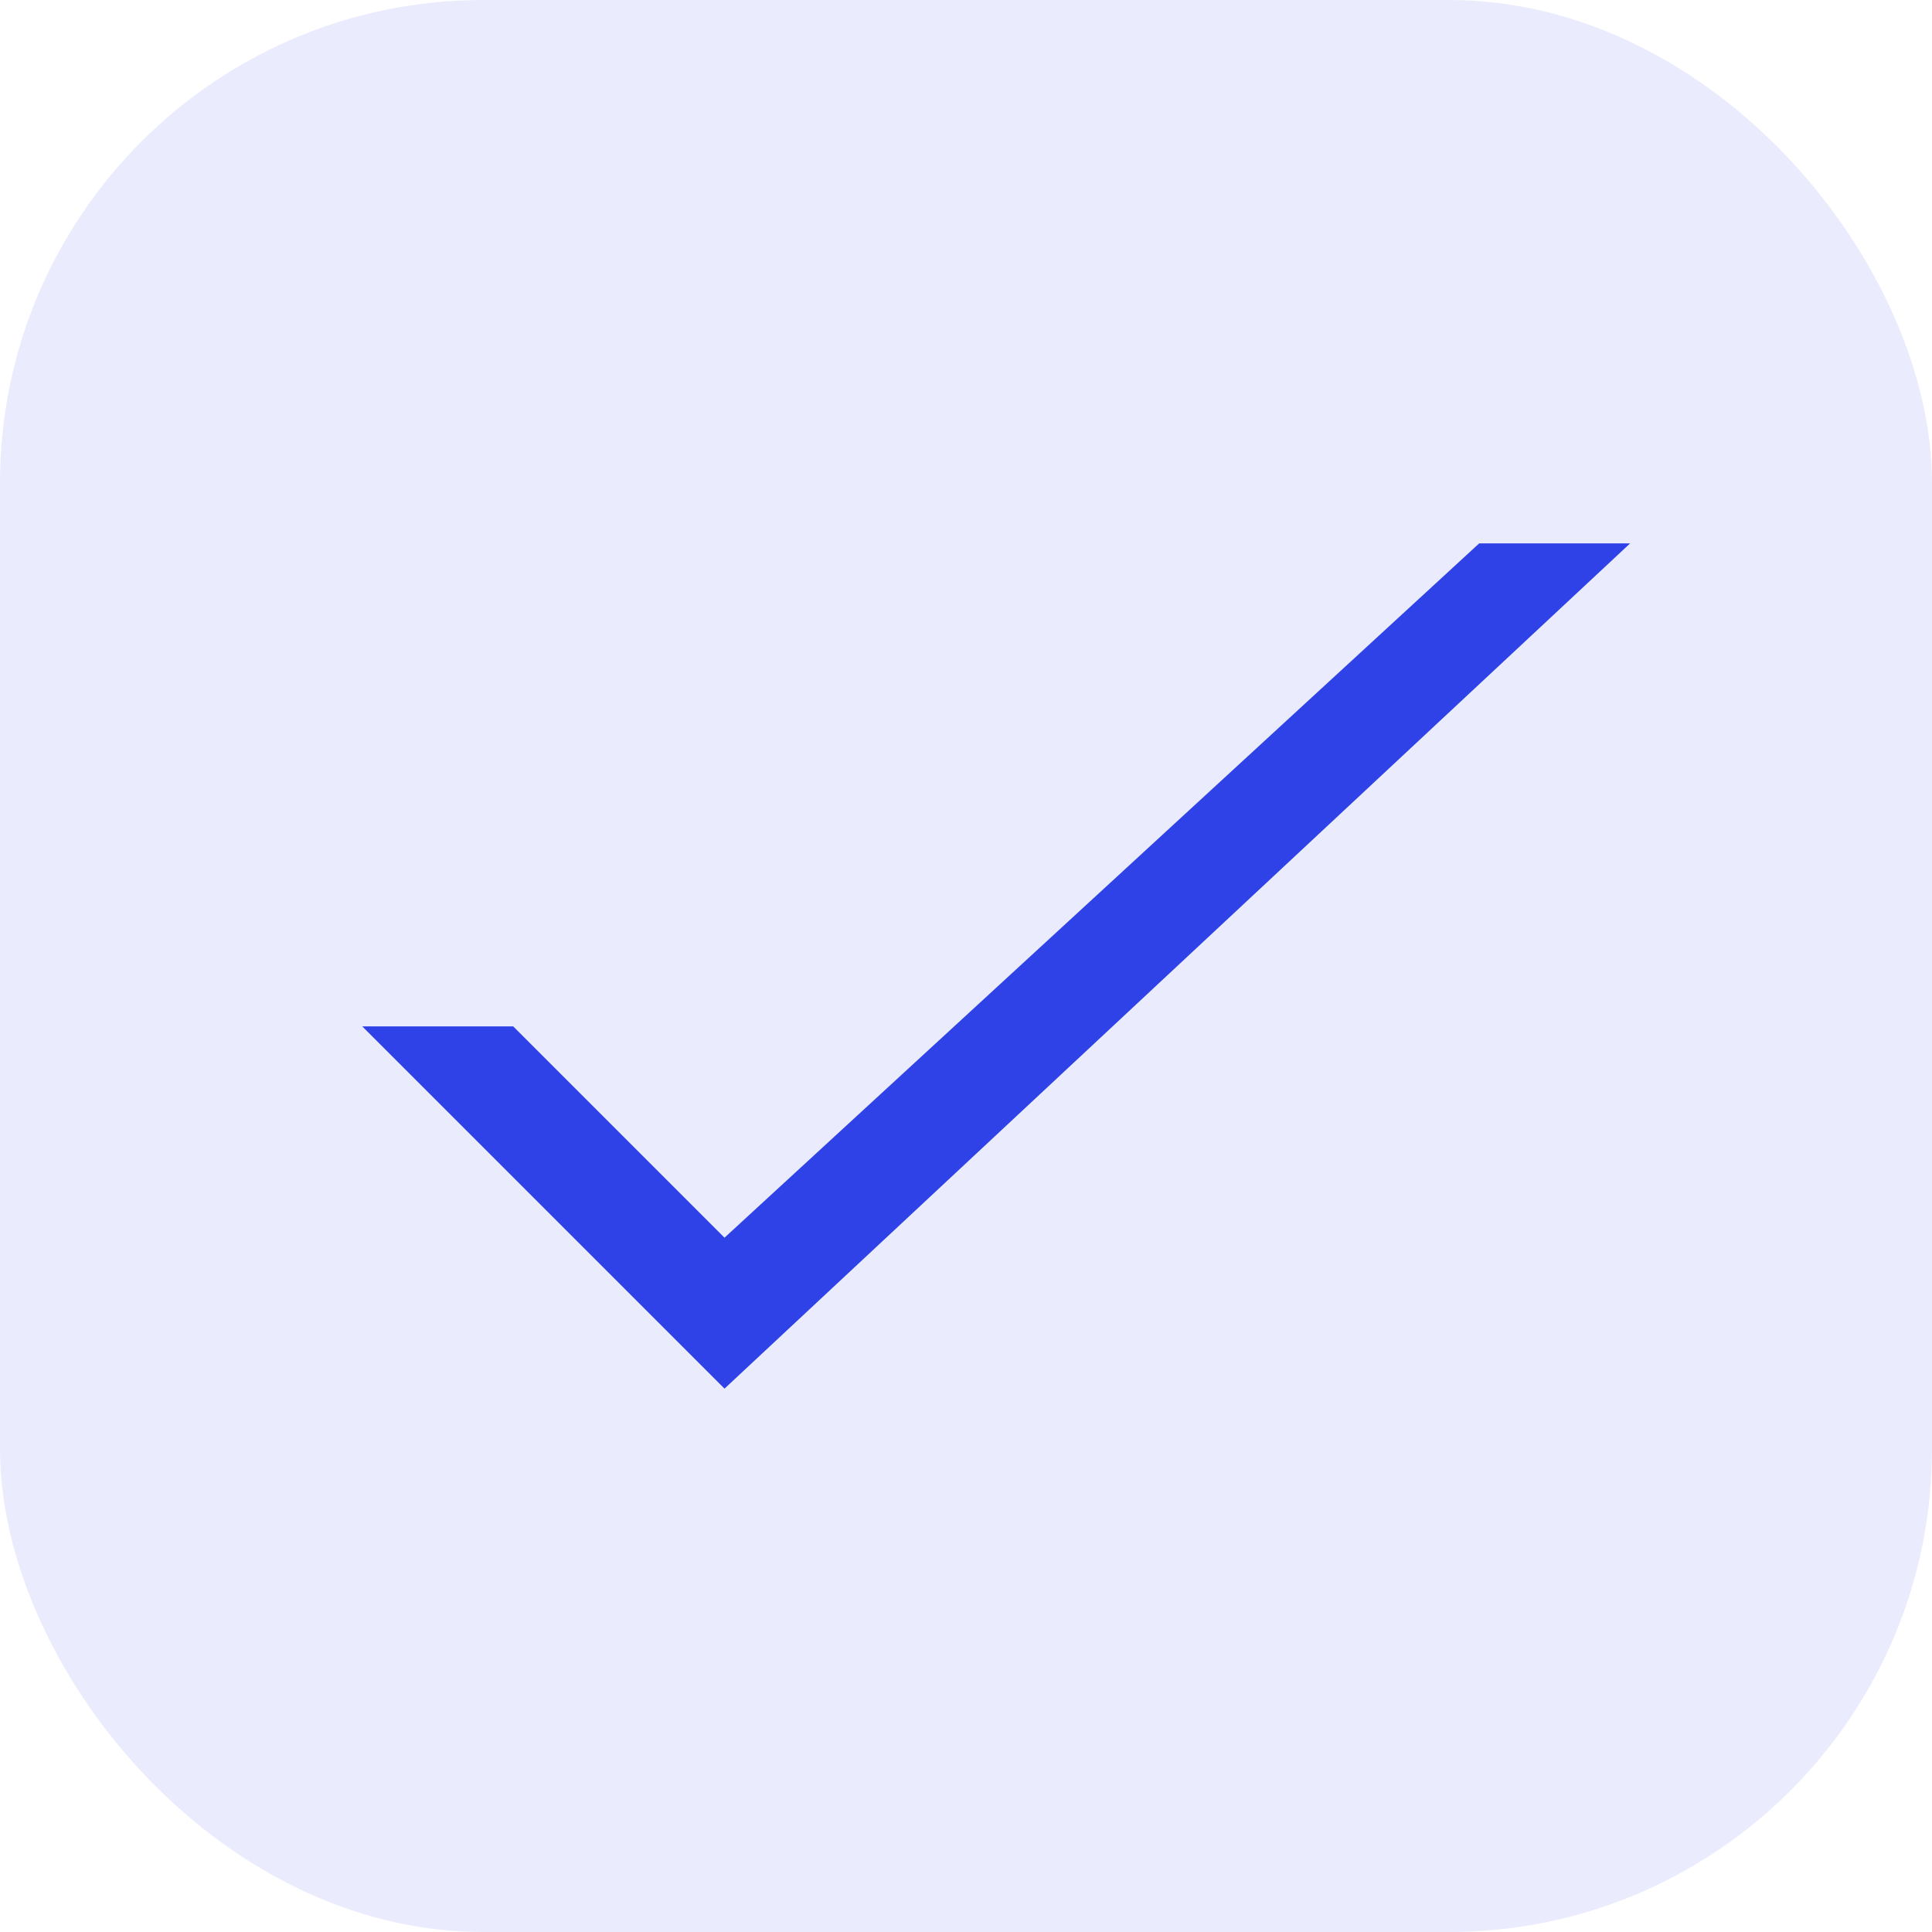 <svg width="24" height="24" viewBox="0 0 24 24" fill="none" xmlns="http://www.w3.org/2000/svg">
<rect width="24" height="24" rx="6" fill="#2F42E7" fill-opacity="0.1"/>
<path d="M9 17.25L20.25 6.75H18.375L9 15.375L6.375 12.75H4.5L9 17.25Z" fill="#2F42E7"/>
</svg>
